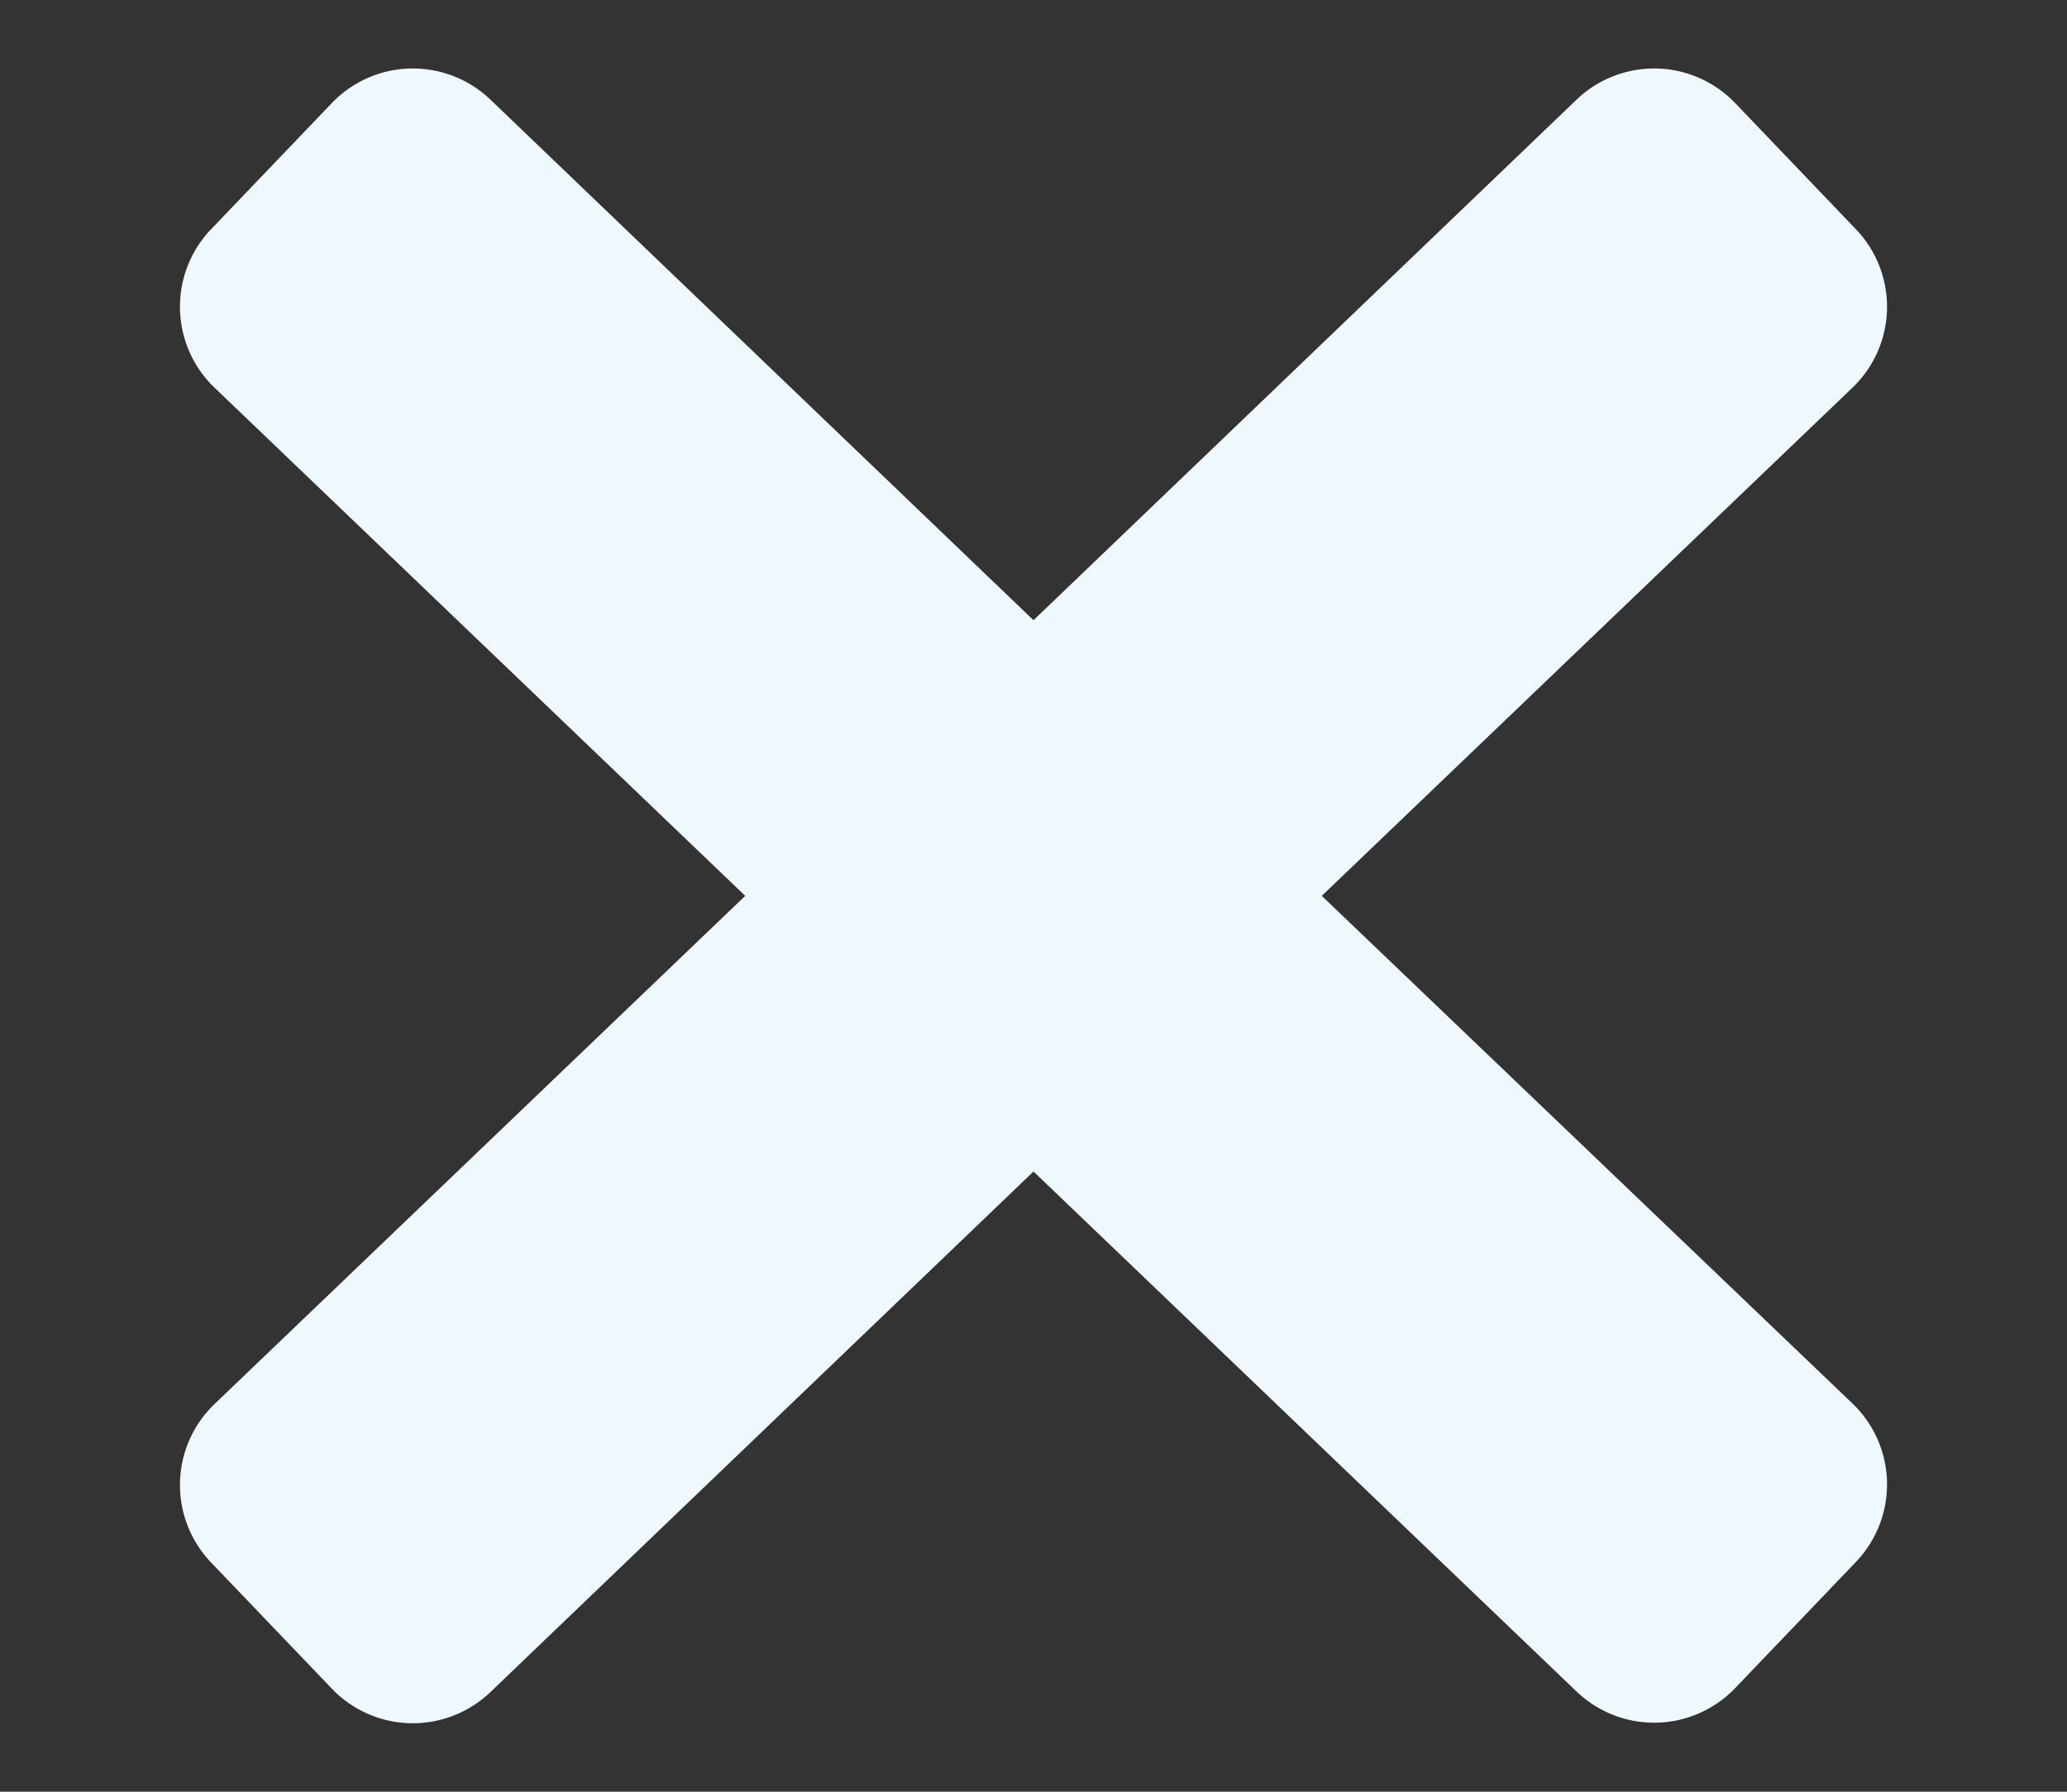 <svg xmlns="http://www.w3.org/2000/svg" width="150" height="130" viewBox="0 0 150 130">
  <rect x="0" y="0" width="150" height="130" fill="#333333" stroke="none"/>
  <defs>
    <style>
      .cls-1 {
        fill: #f0f8ff;
      }
    </style>
  </defs>
  <g id="cross">
    <path class="cls-1" d="M95.92,65l38.51-36.87a8.13,8.13,0,0,0,.25-11.5l-8.76-9.15a8.14,8.14,0,0,0-11.51-.25L75,45,35.59,7.23a8.14,8.14,0,0,0-11.51.25l-8.76,9.15a8.13,8.13,0,0,0,.25,11.5L54.08,65,15.57,101.87a8.13,8.13,0,0,0-.25,11.5l8.76,9.15a8.14,8.14,0,0,0,11.51.25L75,85l39.41,37.73a8.14,8.14,0,0,0,11.51-.25l8.76-9.15a8.13,8.13,0,0,0-.25-11.5Z"/>
  </g>
</svg>
